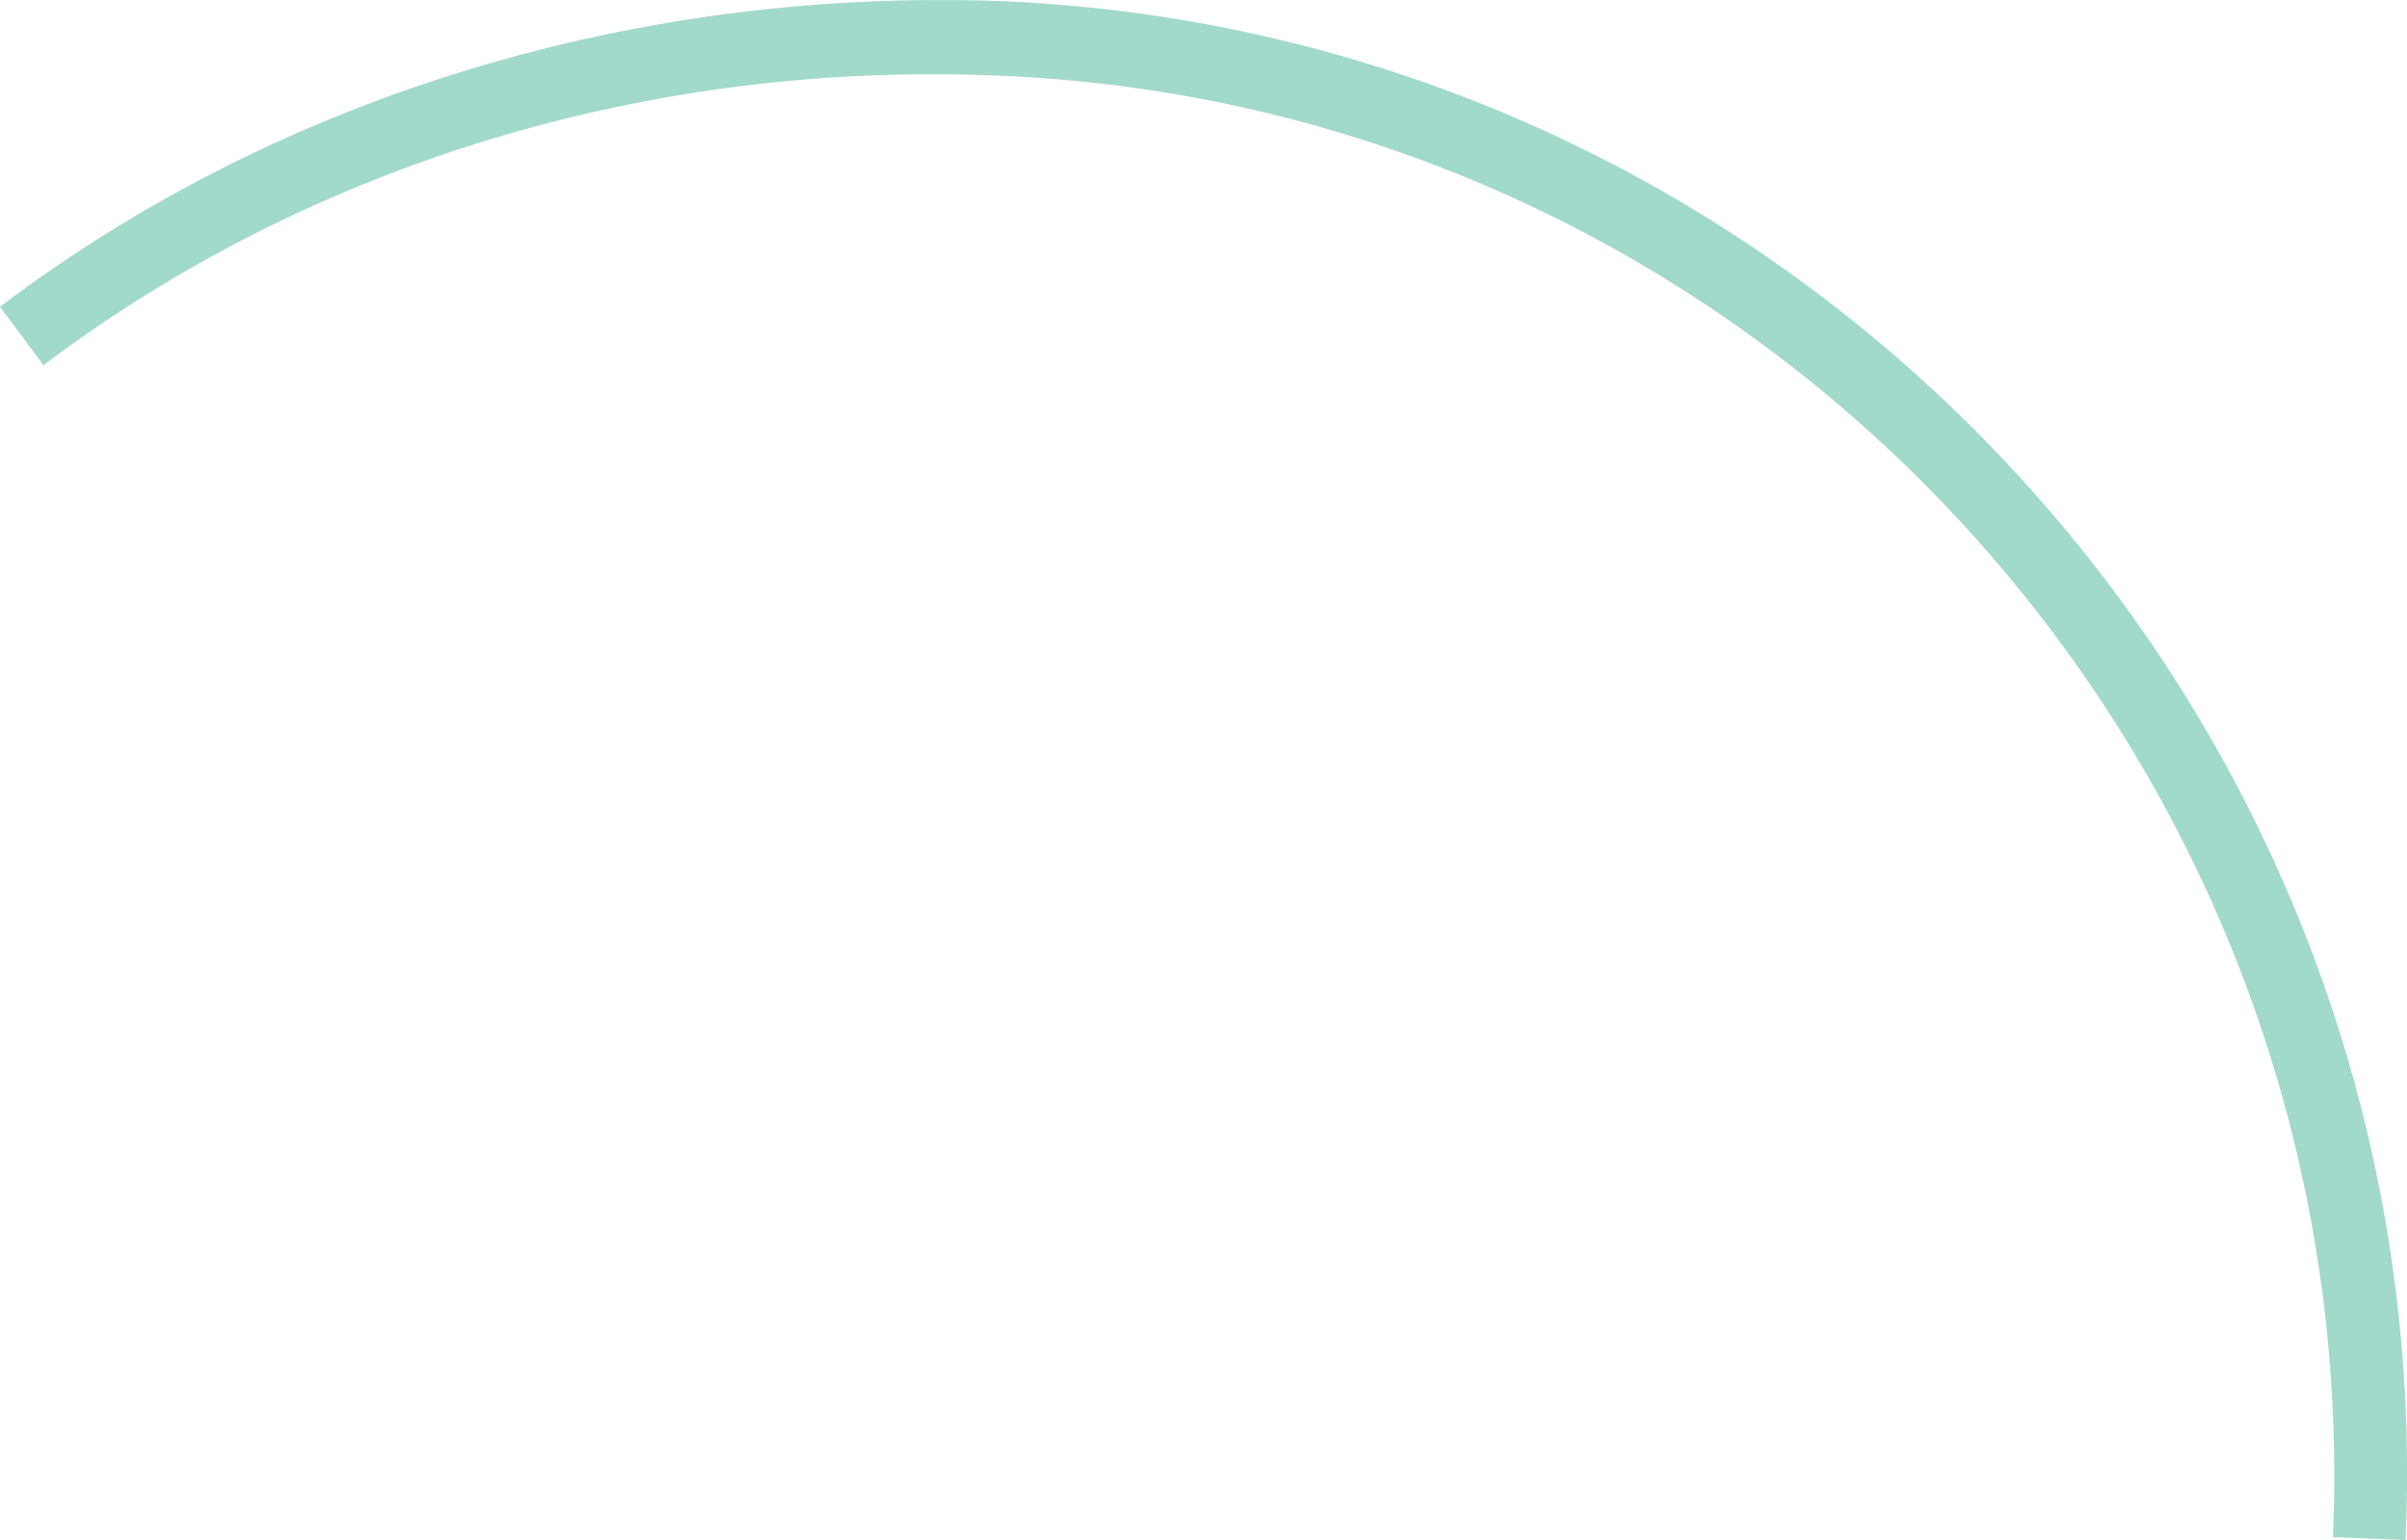 <svg width="25" height="16" viewBox="0 0 25 16" fill="none" xmlns="http://www.w3.org/2000/svg">
<path d="M10.449 0.014C6.634 -0.138 2.91 0.985 0 3.187L0.452 3.794C3.227 1.699 6.77 0.621 10.419 0.788C18.38 1.137 24.577 7.954 24.231 15.97L24.985 16C25.361 7.559 18.833 0.393 10.449 0.014Z" fill="#A1D9CA"/>
</svg>
